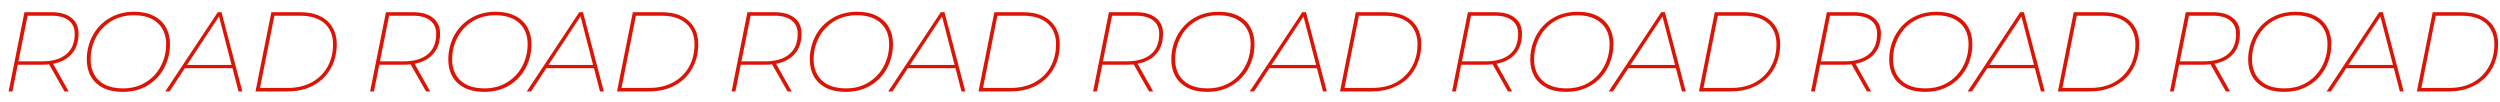 <svg width="2953" height="120" viewBox="0 0 2953 120" fill="none" xmlns="http://www.w3.org/2000/svg">
<path d="M92.79 39.678C92.79 49.483 90.16 57.416 84.901 63.477C79.642 69.538 72.244 73.505 62.707 75.376L81.158 108H76.211L58.027 76.045C55.442 76.312 52.813 76.446 50.139 76.446H20.991L14.707 108H10.161L28.88 14.408H60.968C71.041 14.408 78.84 16.636 84.367 21.093C89.982 25.461 92.79 31.656 92.79 39.678ZM50.005 72.435C62.216 72.435 71.62 69.672 78.216 64.145C84.901 58.619 88.244 50.552 88.244 39.945C88.244 33.082 85.882 27.823 81.158 24.168C76.433 20.425 69.659 18.553 60.835 18.553H32.623L21.794 72.435H50.005ZM145.037 108.535C136.035 108.535 128.325 106.975 121.907 103.855C115.578 100.646 110.765 96.19 107.467 90.485C104.169 84.691 102.52 78.006 102.52 70.43C102.52 60.268 104.793 50.864 109.339 42.218C113.974 33.572 120.525 26.709 128.993 21.628C137.461 16.458 147.266 13.873 158.408 13.873C167.41 13.873 175.076 15.478 181.405 18.686C187.733 21.806 192.546 26.263 195.844 32.057C199.142 37.761 200.791 44.402 200.791 51.978C200.791 62.14 198.519 71.544 193.973 80.19C189.427 88.836 182.92 95.744 174.452 100.914C165.984 105.994 156.179 108.535 145.037 108.535ZM145.438 104.39C155.422 104.39 164.246 102.028 171.912 97.304C179.666 92.58 185.638 86.251 189.828 78.318C194.106 70.296 196.246 61.56 196.246 52.112C196.246 41.683 192.948 33.394 186.352 27.243C179.756 21.093 170.307 18.018 158.007 18.018C147.934 18.018 139.021 20.38 131.266 25.104C123.6 29.828 117.628 36.202 113.35 44.224C109.16 52.157 107.066 60.847 107.066 70.296C107.066 80.635 110.364 88.925 116.96 95.165C123.645 101.315 133.138 104.39 145.438 104.39ZM274.615 80.591H218.326L200.277 108H195.196L257.234 14.408H261.646L286.247 108H281.702L274.615 80.591ZM273.546 76.713L258.705 19.355L220.867 76.713H273.546ZM320.514 14.408H354.608C363.789 14.408 371.589 15.968 378.006 19.088C384.513 22.207 389.416 26.619 392.714 32.324C396.101 37.94 397.794 44.491 397.794 51.978C397.794 62.853 395.388 72.524 390.574 80.992C385.85 89.46 379.076 96.1 370.252 100.914C361.427 105.638 351.177 108 339.5 108H301.796L320.514 14.408ZM339.901 103.855C350.597 103.855 360.001 101.671 368.112 97.304C376.224 92.847 382.463 86.741 386.831 78.987C391.198 71.143 393.382 62.184 393.382 52.112C393.382 41.773 390.04 33.617 383.354 27.645C376.669 21.583 366.954 18.553 354.207 18.553H324.124L307.144 103.855H339.901Z" fill="#DC1405"/>
<path d="M519.79 39.678C519.79 49.483 517.16 57.416 511.901 63.477C506.642 69.538 499.244 73.505 489.707 75.376L508.158 108H503.211L485.027 76.045C482.442 76.312 479.813 76.446 477.139 76.446H447.991L441.707 108H437.161L455.88 14.408H487.969C498.041 14.408 505.84 16.636 511.367 21.093C516.982 25.461 519.79 31.656 519.79 39.678ZM477.005 72.435C489.216 72.435 498.62 69.672 505.216 64.145C511.901 58.619 515.244 50.552 515.244 39.945C515.244 33.082 512.882 27.823 508.158 24.168C503.434 20.425 496.659 18.553 487.835 18.553H459.624L448.794 72.435H477.005ZM572.037 108.535C563.035 108.535 555.325 106.975 548.907 103.855C542.578 100.646 537.765 96.19 534.467 90.485C531.169 84.691 529.52 78.006 529.52 70.43C529.52 60.268 531.793 50.864 536.339 42.218C540.974 33.572 547.525 26.709 555.993 21.628C564.461 16.458 574.266 13.873 585.408 13.873C594.41 13.873 602.076 15.478 608.405 18.686C614.733 21.806 619.546 26.263 622.844 32.057C626.142 37.761 627.791 44.402 627.791 51.978C627.791 62.14 625.519 71.544 620.973 80.19C616.427 88.836 609.92 95.744 601.452 100.914C592.984 105.994 583.179 108.535 572.037 108.535ZM572.438 104.39C582.422 104.39 591.246 102.028 598.912 97.304C606.666 92.58 612.638 86.251 616.828 78.318C621.106 70.296 623.246 61.56 623.246 52.112C623.246 41.683 619.948 33.394 613.352 27.243C606.756 21.093 597.307 18.018 585.007 18.018C574.934 18.018 566.021 20.38 558.266 25.104C550.6 29.828 544.628 36.202 540.35 44.224C536.16 52.157 534.066 60.847 534.066 70.296C534.066 80.635 537.364 88.925 543.96 95.165C550.645 101.315 560.138 104.39 572.438 104.39ZM701.615 80.591H645.326L627.277 108H622.196L684.234 14.408H688.646L713.247 108H708.702L701.615 80.591ZM700.546 76.713L685.705 19.355L647.867 76.713H700.546ZM747.514 14.408H781.608C790.789 14.408 798.589 15.968 805.006 19.088C811.513 22.207 816.416 26.619 819.714 32.324C823.101 37.94 824.794 44.491 824.794 51.978C824.794 62.853 822.388 72.524 817.574 80.992C812.85 89.46 806.076 96.1 797.252 100.914C788.427 105.638 778.177 108 766.5 108H728.796L747.514 14.408ZM766.901 103.855C777.597 103.855 787.001 101.671 795.112 97.304C803.224 92.847 809.463 86.741 813.831 78.987C818.198 71.143 820.382 62.184 820.382 52.112C820.382 41.773 817.04 33.617 810.354 27.645C803.669 21.583 793.954 18.553 781.207 18.553H751.124L734.144 103.855H766.901Z" fill="#DC1405"/>
<path d="M946.79 39.678C946.79 49.483 944.16 57.416 938.901 63.477C933.642 69.538 926.244 73.505 916.707 75.376L935.158 108H930.211L912.027 76.045C909.442 76.312 906.813 76.446 904.139 76.446H874.991L868.707 108H864.161L882.88 14.408H914.969C925.041 14.408 932.84 16.636 938.367 21.093C943.982 25.461 946.79 31.656 946.79 39.678ZM904.005 72.435C916.216 72.435 925.62 69.672 932.216 64.145C938.901 58.619 942.244 50.552 942.244 39.945C942.244 33.082 939.882 27.823 935.158 24.168C930.434 20.425 923.659 18.553 914.835 18.553H886.624L875.794 72.435H904.005ZM999.037 108.535C990.035 108.535 982.325 106.975 975.907 103.855C969.578 100.646 964.765 96.19 961.467 90.485C958.169 84.691 956.52 78.006 956.52 70.43C956.52 60.268 958.793 50.864 963.339 42.218C967.974 33.572 974.525 26.709 982.993 21.628C991.461 16.458 1001.27 13.873 1012.41 13.873C1021.41 13.873 1029.08 15.478 1035.4 18.686C1041.73 21.806 1046.55 26.263 1049.84 32.057C1053.14 37.761 1054.79 44.402 1054.79 51.978C1054.79 62.14 1052.52 71.544 1047.97 80.19C1043.43 88.836 1036.92 95.744 1028.45 100.914C1019.98 105.994 1010.18 108.535 999.037 108.535ZM999.438 104.39C1009.42 104.39 1018.25 102.028 1025.91 97.304C1033.67 92.58 1039.64 86.251 1043.83 78.318C1048.11 70.296 1050.25 61.56 1050.25 52.112C1050.25 41.683 1046.95 33.394 1040.35 27.243C1033.76 21.093 1024.31 18.018 1012.01 18.018C1001.93 18.018 993.021 20.38 985.266 25.104C977.6 29.828 971.628 36.202 967.35 44.224C963.16 52.157 961.066 60.847 961.066 70.296C961.066 80.635 964.364 88.925 970.96 95.165C977.645 101.315 987.138 104.39 999.438 104.39ZM1128.62 80.591H1072.33L1054.28 108H1049.2L1111.23 14.408H1115.65L1140.25 108H1135.7L1128.62 80.591ZM1127.55 76.713L1112.7 19.355L1074.87 76.713H1127.55ZM1174.51 14.408H1208.61C1217.79 14.408 1225.59 15.968 1232.01 19.088C1238.51 22.207 1243.42 26.619 1246.71 32.324C1250.1 37.94 1251.79 44.491 1251.79 51.978C1251.79 62.853 1249.39 72.524 1244.57 80.992C1239.85 89.46 1233.08 96.1 1224.25 100.914C1215.43 105.638 1205.18 108 1193.5 108H1155.8L1174.51 14.408ZM1193.9 103.855C1204.6 103.855 1214 101.671 1222.11 97.304C1230.22 92.847 1236.46 86.741 1240.83 78.987C1245.2 71.143 1247.38 62.184 1247.38 52.112C1247.38 41.773 1244.04 33.617 1237.35 27.645C1230.67 21.583 1220.95 18.553 1208.21 18.553H1178.12L1161.14 103.855H1193.9Z" fill="#DC1405"/>
<path d="M1291.16 108L1309.88 14.408H1341.97C1352.04 14.408 1359.84 16.636 1365.37 21.093C1370.98 25.461 1373.79 31.656 1373.79 39.678C1373.79 47.7 1372.05 54.474 1368.58 60.001C1365.1 65.438 1360.15 69.538 1353.73 72.301C1347.41 75.064 1339.87 76.446 1331.14 76.446H1299.99L1302.39 74.441L1295.71 108H1291.16ZM1357.21 108L1337.96 74.04H1343.04L1362.16 108H1357.21ZM1302.39 74.441L1300.79 72.435H1331C1343.13 72.435 1352.53 69.716 1359.22 64.279C1365.9 58.842 1369.24 50.731 1369.24 39.945C1369.24 33.082 1366.88 27.823 1362.16 24.168C1357.43 20.425 1350.66 18.553 1341.83 18.553H1311.62L1314.02 16.413L1302.39 74.441ZM1426.04 108.535C1416.86 108.535 1409.1 106.93 1402.77 103.722C1396.53 100.513 1391.76 96.056 1388.47 90.351C1385.17 84.557 1383.52 77.917 1383.52 70.43C1383.52 62.853 1384.81 55.678 1387.4 48.903C1389.98 42.129 1393.68 36.112 1398.49 30.853C1403.31 25.594 1409.15 21.45 1416.01 18.419C1422.96 15.388 1430.76 13.873 1439.41 13.873C1448.5 13.873 1456.21 15.478 1462.54 18.686C1468.87 21.895 1473.64 26.352 1476.84 32.057C1480.14 37.761 1481.79 44.402 1481.79 51.978C1481.79 59.555 1480.5 66.73 1477.91 73.505C1475.42 80.279 1471.72 86.296 1466.82 91.555C1462 96.814 1456.17 100.958 1449.3 103.989C1442.44 107.02 1434.68 108.535 1426.04 108.535ZM1426.44 104.39C1434.19 104.39 1441.19 103.008 1447.43 100.245C1453.67 97.482 1458.97 93.694 1463.34 88.88C1467.8 84.067 1471.23 78.496 1473.64 72.168C1476.04 65.839 1477.25 59.154 1477.25 52.112C1477.25 45.338 1475.82 39.41 1472.97 34.33C1470.11 29.249 1465.84 25.282 1460.13 22.43C1454.43 19.489 1447.39 18.018 1439.01 18.018C1431.25 18.018 1424.21 19.399 1417.88 22.163C1411.64 24.926 1406.29 28.714 1401.84 33.528C1397.47 38.341 1394.08 43.912 1391.68 50.24C1389.27 56.569 1388.07 63.254 1388.07 70.296C1388.07 76.981 1389.49 82.908 1392.34 88.078C1395.29 93.159 1399.56 97.17 1405.18 100.112C1410.88 102.964 1417.97 104.39 1426.44 104.39ZM1476.2 108L1538.23 14.408H1542.65L1567.25 108H1562.7L1539.17 17.483H1541.04L1481.28 108H1476.2ZM1496.65 80.591L1499.19 76.713H1556.42L1557.35 80.591H1496.65ZM1582.8 108L1601.51 14.408H1635.61C1644.97 14.408 1652.86 15.968 1659.27 19.088C1665.69 22.207 1670.55 26.619 1673.85 32.324C1677.15 37.94 1678.79 44.491 1678.79 51.978C1678.79 60.09 1677.41 67.577 1674.65 74.441C1671.98 81.304 1668.1 87.231 1663.02 92.223C1657.94 97.215 1651.79 101.092 1644.57 103.855C1637.44 106.618 1629.41 108 1620.5 108H1582.8ZM1588.14 103.855H1620.9C1631.86 103.855 1641.31 101.671 1649.25 97.304C1657.18 92.847 1663.33 86.741 1667.7 78.987C1672.15 71.143 1674.38 62.184 1674.38 52.112C1674.38 45.427 1672.91 39.544 1669.97 34.463C1667.12 29.383 1662.79 25.461 1657 22.698C1651.21 19.934 1643.94 18.553 1635.21 18.553H1605.12L1588.14 103.855Z" fill="#DC1405"/>
<path d="M1715.16 108L1733.88 14.408H1765.97C1776.04 14.408 1783.84 16.636 1789.37 21.093C1794.98 25.461 1797.79 31.656 1797.79 39.678C1797.79 47.7 1796.05 54.474 1792.58 60.001C1789.1 65.438 1784.15 69.538 1777.73 72.301C1771.41 75.064 1763.87 76.446 1755.14 76.446H1723.99L1726.39 74.441L1719.71 108H1715.16ZM1781.21 108L1761.96 74.04H1767.04L1786.16 108H1781.21ZM1726.39 74.441L1724.79 72.435H1755C1767.13 72.435 1776.53 69.716 1783.22 64.279C1789.9 58.842 1793.24 50.731 1793.24 39.945C1793.24 33.082 1790.88 27.823 1786.16 24.168C1781.43 20.425 1774.66 18.553 1765.83 18.553H1735.62L1738.02 16.413L1726.39 74.441ZM1850.04 108.535C1840.86 108.535 1833.1 106.93 1826.77 103.722C1820.53 100.513 1815.76 96.056 1812.47 90.351C1809.17 84.557 1807.52 77.917 1807.52 70.43C1807.52 62.853 1808.81 55.678 1811.4 48.903C1813.98 42.129 1817.68 36.112 1822.49 30.853C1827.31 25.594 1833.15 21.45 1840.01 18.419C1846.96 15.388 1854.76 13.873 1863.41 13.873C1872.5 13.873 1880.21 15.478 1886.54 18.686C1892.87 21.895 1897.64 26.352 1900.84 32.057C1904.14 37.761 1905.79 44.402 1905.79 51.978C1905.79 59.555 1904.5 66.73 1901.91 73.505C1899.42 80.279 1895.72 86.296 1890.82 91.555C1886 96.814 1880.17 100.958 1873.3 103.989C1866.44 107.02 1858.68 108.535 1850.04 108.535ZM1850.44 104.39C1858.19 104.39 1865.19 103.008 1871.43 100.245C1877.67 97.482 1882.97 93.694 1887.34 88.88C1891.8 84.067 1895.23 78.496 1897.64 72.168C1900.04 65.839 1901.25 59.154 1901.25 52.112C1901.25 45.338 1899.82 39.41 1896.97 34.33C1894.11 29.249 1889.84 25.282 1884.13 22.43C1878.43 19.489 1871.39 18.018 1863.01 18.018C1855.25 18.018 1848.21 19.399 1841.88 22.163C1835.64 24.926 1830.29 28.714 1825.84 33.528C1821.47 38.341 1818.08 43.912 1815.68 50.24C1813.27 56.569 1812.07 63.254 1812.07 70.296C1812.07 76.981 1813.49 82.908 1816.34 88.078C1819.29 93.159 1823.56 97.17 1829.18 100.112C1834.88 102.964 1841.97 104.39 1850.44 104.39ZM1900.2 108L1962.23 14.408H1966.65L1991.25 108H1986.7L1963.17 17.483H1965.04L1905.28 108H1900.2ZM1920.65 80.591L1923.19 76.713H1980.42L1981.35 80.591H1920.65ZM2006.8 108L2025.51 14.408H2059.61C2068.97 14.408 2076.86 15.968 2083.27 19.088C2089.69 22.207 2094.55 26.619 2097.85 32.324C2101.15 37.94 2102.79 44.491 2102.79 51.978C2102.79 60.09 2101.41 67.577 2098.65 74.441C2095.98 81.304 2092.1 87.231 2087.02 92.223C2081.94 97.215 2075.79 101.092 2068.57 103.855C2061.44 106.618 2053.41 108 2044.5 108H2006.8ZM2012.14 103.855H2044.9C2055.86 103.855 2065.31 101.671 2073.25 97.304C2081.18 92.847 2087.33 86.741 2091.7 78.987C2096.15 71.143 2098.38 62.184 2098.38 52.112C2098.38 45.427 2096.91 39.544 2093.97 34.463C2091.12 29.383 2086.79 25.461 2081 22.698C2075.21 19.934 2067.94 18.553 2059.21 18.553H2029.12L2012.14 103.855Z" fill="#DC1405"/>
<path d="M2139.16 108L2157.88 14.408H2189.97C2200.04 14.408 2207.84 16.636 2213.37 21.093C2218.98 25.461 2221.79 31.656 2221.79 39.678C2221.79 47.7 2220.05 54.474 2216.58 60.001C2213.1 65.438 2208.15 69.538 2201.73 72.301C2195.41 75.064 2187.87 76.446 2179.14 76.446H2147.99L2150.39 74.441L2143.71 108H2139.16ZM2205.21 108L2185.96 74.04H2191.04L2210.16 108H2205.21ZM2150.39 74.441L2148.79 72.435H2179C2191.13 72.435 2200.53 69.716 2207.22 64.279C2213.9 58.842 2217.24 50.731 2217.24 39.945C2217.24 33.082 2214.88 27.823 2210.16 24.168C2205.43 20.425 2198.66 18.553 2189.83 18.553H2159.62L2162.02 16.413L2150.39 74.441ZM2274.04 108.535C2264.86 108.535 2257.1 106.93 2250.77 103.722C2244.53 100.513 2239.76 96.056 2236.47 90.351C2233.17 84.557 2231.52 77.917 2231.52 70.43C2231.52 62.853 2232.81 55.678 2235.4 48.903C2237.98 42.129 2241.68 36.112 2246.49 30.853C2251.31 25.594 2257.15 21.45 2264.01 18.419C2270.96 15.388 2278.76 13.873 2287.41 13.873C2296.5 13.873 2304.21 15.478 2310.54 18.686C2316.87 21.895 2321.64 26.352 2324.84 32.057C2328.14 37.761 2329.79 44.402 2329.79 51.978C2329.79 59.555 2328.5 66.73 2325.91 73.505C2323.42 80.279 2319.72 86.296 2314.82 91.555C2310 96.814 2304.17 100.958 2297.3 103.989C2290.44 107.02 2282.68 108.535 2274.04 108.535ZM2274.44 104.39C2282.19 104.39 2289.19 103.008 2295.43 100.245C2301.67 97.482 2306.97 93.694 2311.34 88.88C2315.8 84.067 2319.23 78.496 2321.64 72.168C2324.04 65.839 2325.25 59.154 2325.25 52.112C2325.25 45.338 2323.82 39.41 2320.97 34.33C2318.11 29.249 2313.84 25.282 2308.13 22.43C2302.43 19.489 2295.39 18.018 2287.01 18.018C2279.25 18.018 2272.21 19.399 2265.88 22.163C2259.64 24.926 2254.29 28.714 2249.84 33.528C2245.47 38.341 2242.08 43.912 2239.68 50.24C2237.27 56.569 2236.07 63.254 2236.07 70.296C2236.07 76.981 2237.49 82.908 2240.34 88.078C2243.29 93.159 2247.56 97.17 2253.18 100.112C2258.88 102.964 2265.97 104.39 2274.44 104.39ZM2324.2 108L2386.23 14.408H2390.65L2415.25 108H2410.7L2387.17 17.483H2389.04L2329.28 108H2324.2ZM2344.65 80.591L2347.19 76.713H2404.42L2405.35 80.591H2344.65ZM2430.8 108L2449.51 14.408H2483.61C2492.97 14.408 2500.86 15.968 2507.27 19.088C2513.69 22.207 2518.55 26.619 2521.85 32.324C2525.15 37.94 2526.79 44.491 2526.79 51.978C2526.79 60.09 2525.41 67.577 2522.65 74.441C2519.98 81.304 2516.1 87.231 2511.02 92.223C2505.94 97.215 2499.79 101.092 2492.57 103.855C2485.44 106.618 2477.41 108 2468.5 108H2430.8ZM2436.14 103.855H2468.9C2479.86 103.855 2489.31 101.671 2497.25 97.304C2505.18 92.847 2511.33 86.741 2515.7 78.987C2520.15 71.143 2522.38 62.184 2522.38 52.112C2522.38 45.427 2520.91 39.544 2517.97 34.463C2515.12 29.383 2510.79 25.461 2505 22.698C2499.21 19.934 2491.94 18.553 2483.21 18.553H2453.12L2436.14 103.855Z" fill="#DC1405"/>
<path d="M2563.16 108L2581.88 14.408H2613.97C2624.04 14.408 2631.84 16.636 2637.37 21.093C2642.98 25.461 2645.79 31.656 2645.79 39.678C2645.79 47.7 2644.05 54.474 2640.58 60.001C2637.1 65.438 2632.15 69.538 2625.73 72.301C2619.41 75.064 2611.87 76.446 2603.14 76.446H2571.99L2574.39 74.441L2567.71 108H2563.16ZM2629.21 108L2609.96 74.04H2615.04L2634.16 108H2629.21ZM2574.39 74.441L2572.79 72.435H2603C2615.13 72.435 2624.53 69.716 2631.22 64.279C2637.9 58.842 2641.24 50.731 2641.24 39.945C2641.24 33.082 2638.88 27.823 2634.16 24.168C2629.43 20.425 2622.66 18.553 2613.83 18.553H2583.62L2586.02 16.413L2574.39 74.441ZM2698.04 108.535C2688.86 108.535 2681.1 106.93 2674.77 103.722C2668.53 100.513 2663.76 96.056 2660.47 90.351C2657.17 84.557 2655.52 77.917 2655.52 70.43C2655.52 62.853 2656.81 55.678 2659.4 48.903C2661.98 42.129 2665.68 36.112 2670.49 30.853C2675.31 25.594 2681.15 21.45 2688.01 18.419C2694.96 15.388 2702.76 13.873 2711.41 13.873C2720.5 13.873 2728.21 15.478 2734.54 18.686C2740.87 21.895 2745.64 26.352 2748.84 32.057C2752.14 37.761 2753.79 44.402 2753.79 51.978C2753.79 59.555 2752.5 66.73 2749.91 73.505C2747.42 80.279 2743.72 86.296 2738.82 91.555C2734 96.814 2728.17 100.958 2721.3 103.989C2714.44 107.02 2706.68 108.535 2698.04 108.535ZM2698.44 104.39C2706.19 104.39 2713.19 103.008 2719.43 100.245C2725.67 97.482 2730.97 93.694 2735.34 88.88C2739.8 84.067 2743.23 78.496 2745.64 72.168C2748.04 65.839 2749.25 59.154 2749.25 52.112C2749.25 45.338 2747.82 39.41 2744.97 34.33C2742.11 29.249 2737.84 25.282 2732.13 22.43C2726.43 19.489 2719.39 18.018 2711.01 18.018C2703.25 18.018 2696.21 19.399 2689.88 22.163C2683.64 24.926 2678.29 28.714 2673.84 33.528C2669.47 38.341 2666.08 43.912 2663.68 50.24C2661.27 56.569 2660.07 63.254 2660.07 70.296C2660.07 76.981 2661.49 82.908 2664.34 88.078C2667.29 93.159 2671.56 97.17 2677.18 100.112C2682.88 102.964 2689.97 104.39 2698.44 104.39ZM2748.2 108L2810.23 14.408H2814.65L2839.25 108H2834.7L2811.17 17.483H2813.04L2753.28 108H2748.2ZM2768.65 80.591L2771.19 76.713H2828.42L2829.35 80.591H2768.65ZM2854.8 108L2873.51 14.408H2907.61C2916.97 14.408 2924.86 15.968 2931.27 19.088C2937.69 22.207 2942.55 26.619 2945.85 32.324C2949.15 37.94 2950.79 44.491 2950.79 51.978C2950.79 60.09 2949.41 67.577 2946.65 74.441C2943.98 81.304 2940.1 87.231 2935.02 92.223C2929.94 97.215 2923.79 101.092 2916.57 103.855C2909.44 106.618 2901.41 108 2892.5 108H2854.8ZM2860.14 103.855H2892.9C2903.86 103.855 2913.31 101.671 2921.25 97.304C2929.18 92.847 2935.33 86.741 2939.7 78.987C2944.15 71.143 2946.38 62.184 2946.38 52.112C2946.38 45.427 2944.91 39.544 2941.97 34.463C2939.12 29.383 2934.79 25.461 2929 22.698C2923.21 19.934 2915.94 18.553 2907.21 18.553H2877.12L2860.14 103.855Z" fill="#DC1405"/>
</svg>
